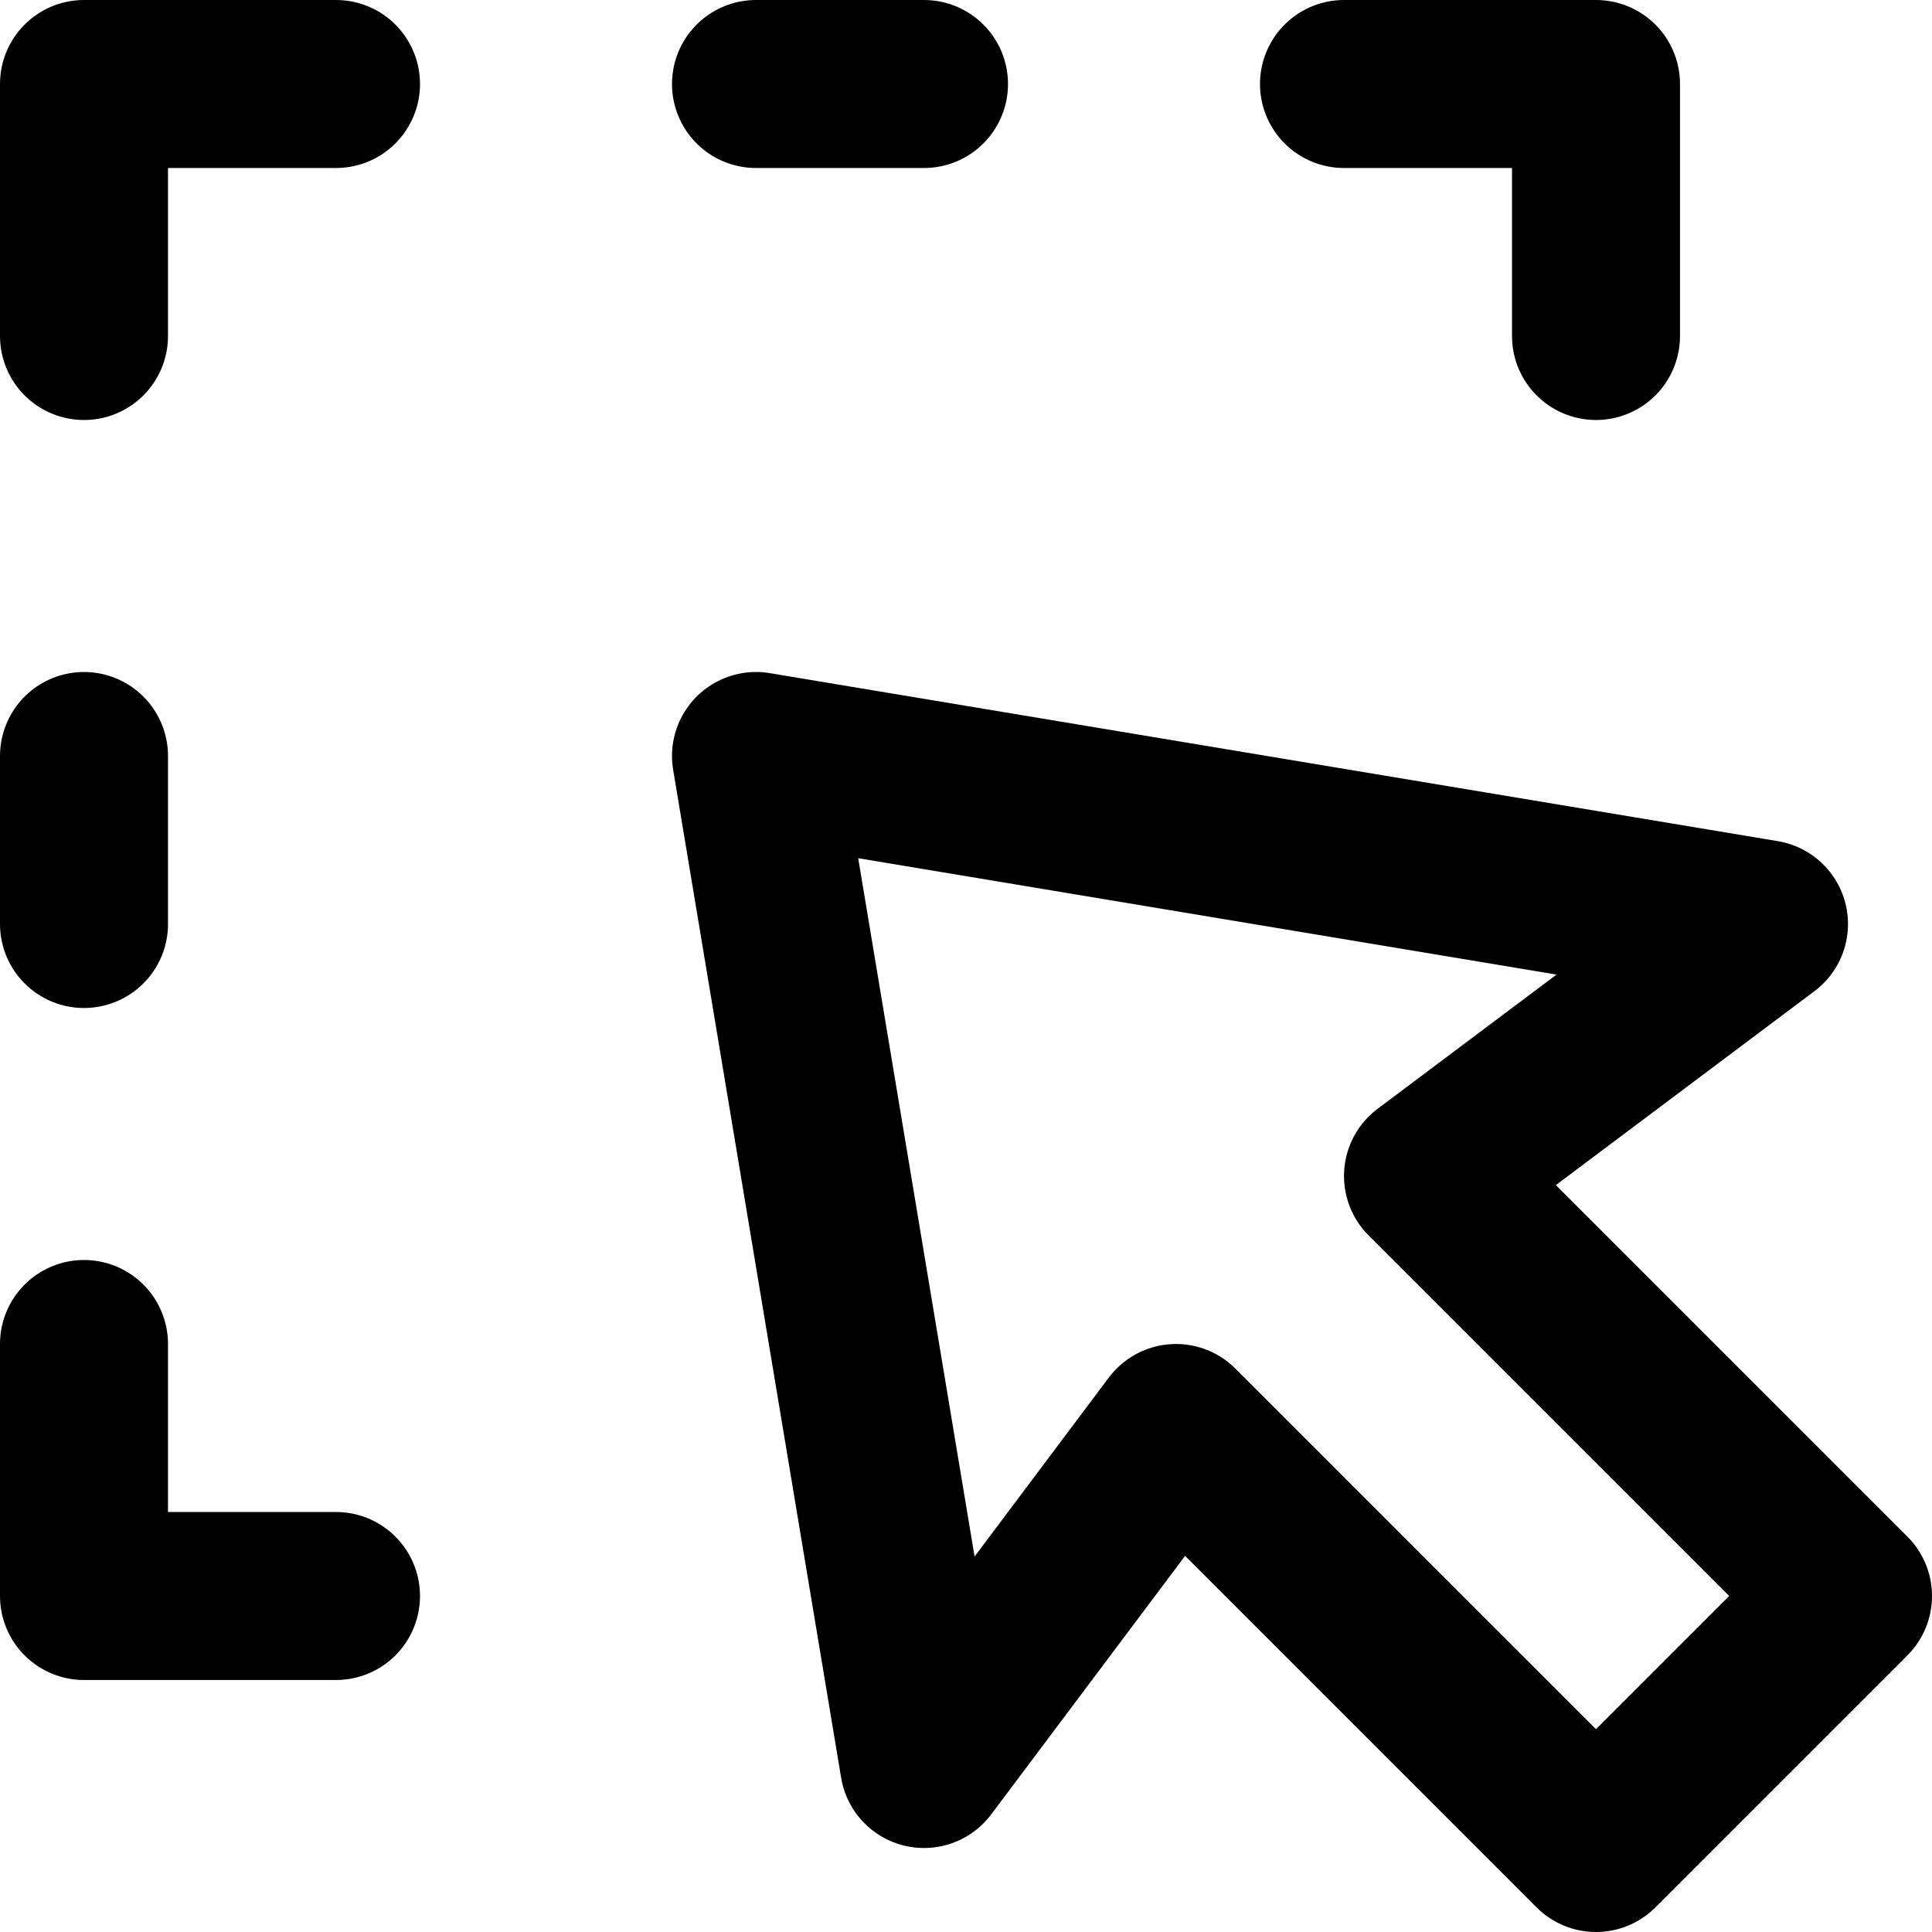 <svg width="23" height="23" viewBox="0 0 23 23" fill="none" xmlns="http://www.w3.org/2000/svg">
<path d="M1 4V1H4" stroke="currentColor" stroke-width="2" stroke-linecap="round" stroke-linejoin="round"/>
<path d="M4 19H1V16" stroke="currentColor" stroke-width="2" stroke-linecap="round" stroke-linejoin="round"/>
<path d="M16 1H19V4" stroke="currentColor" stroke-width="2" stroke-linecap="round" stroke-linejoin="round"/>
<path d="M9 1H11" stroke="currentColor" stroke-width="2" stroke-linecap="round" stroke-linejoin="round"/>
<path d="M1 9V11" stroke="currentColor" stroke-width="2" stroke-linecap="round" stroke-linejoin="round"/>
<path d="M21 11L9 9L11 21L14 17L19 22L22 19L17 14L21 11Z" stroke="currentColor" stroke-width="2" stroke-linecap="round" stroke-linejoin="round"/>
</svg>
